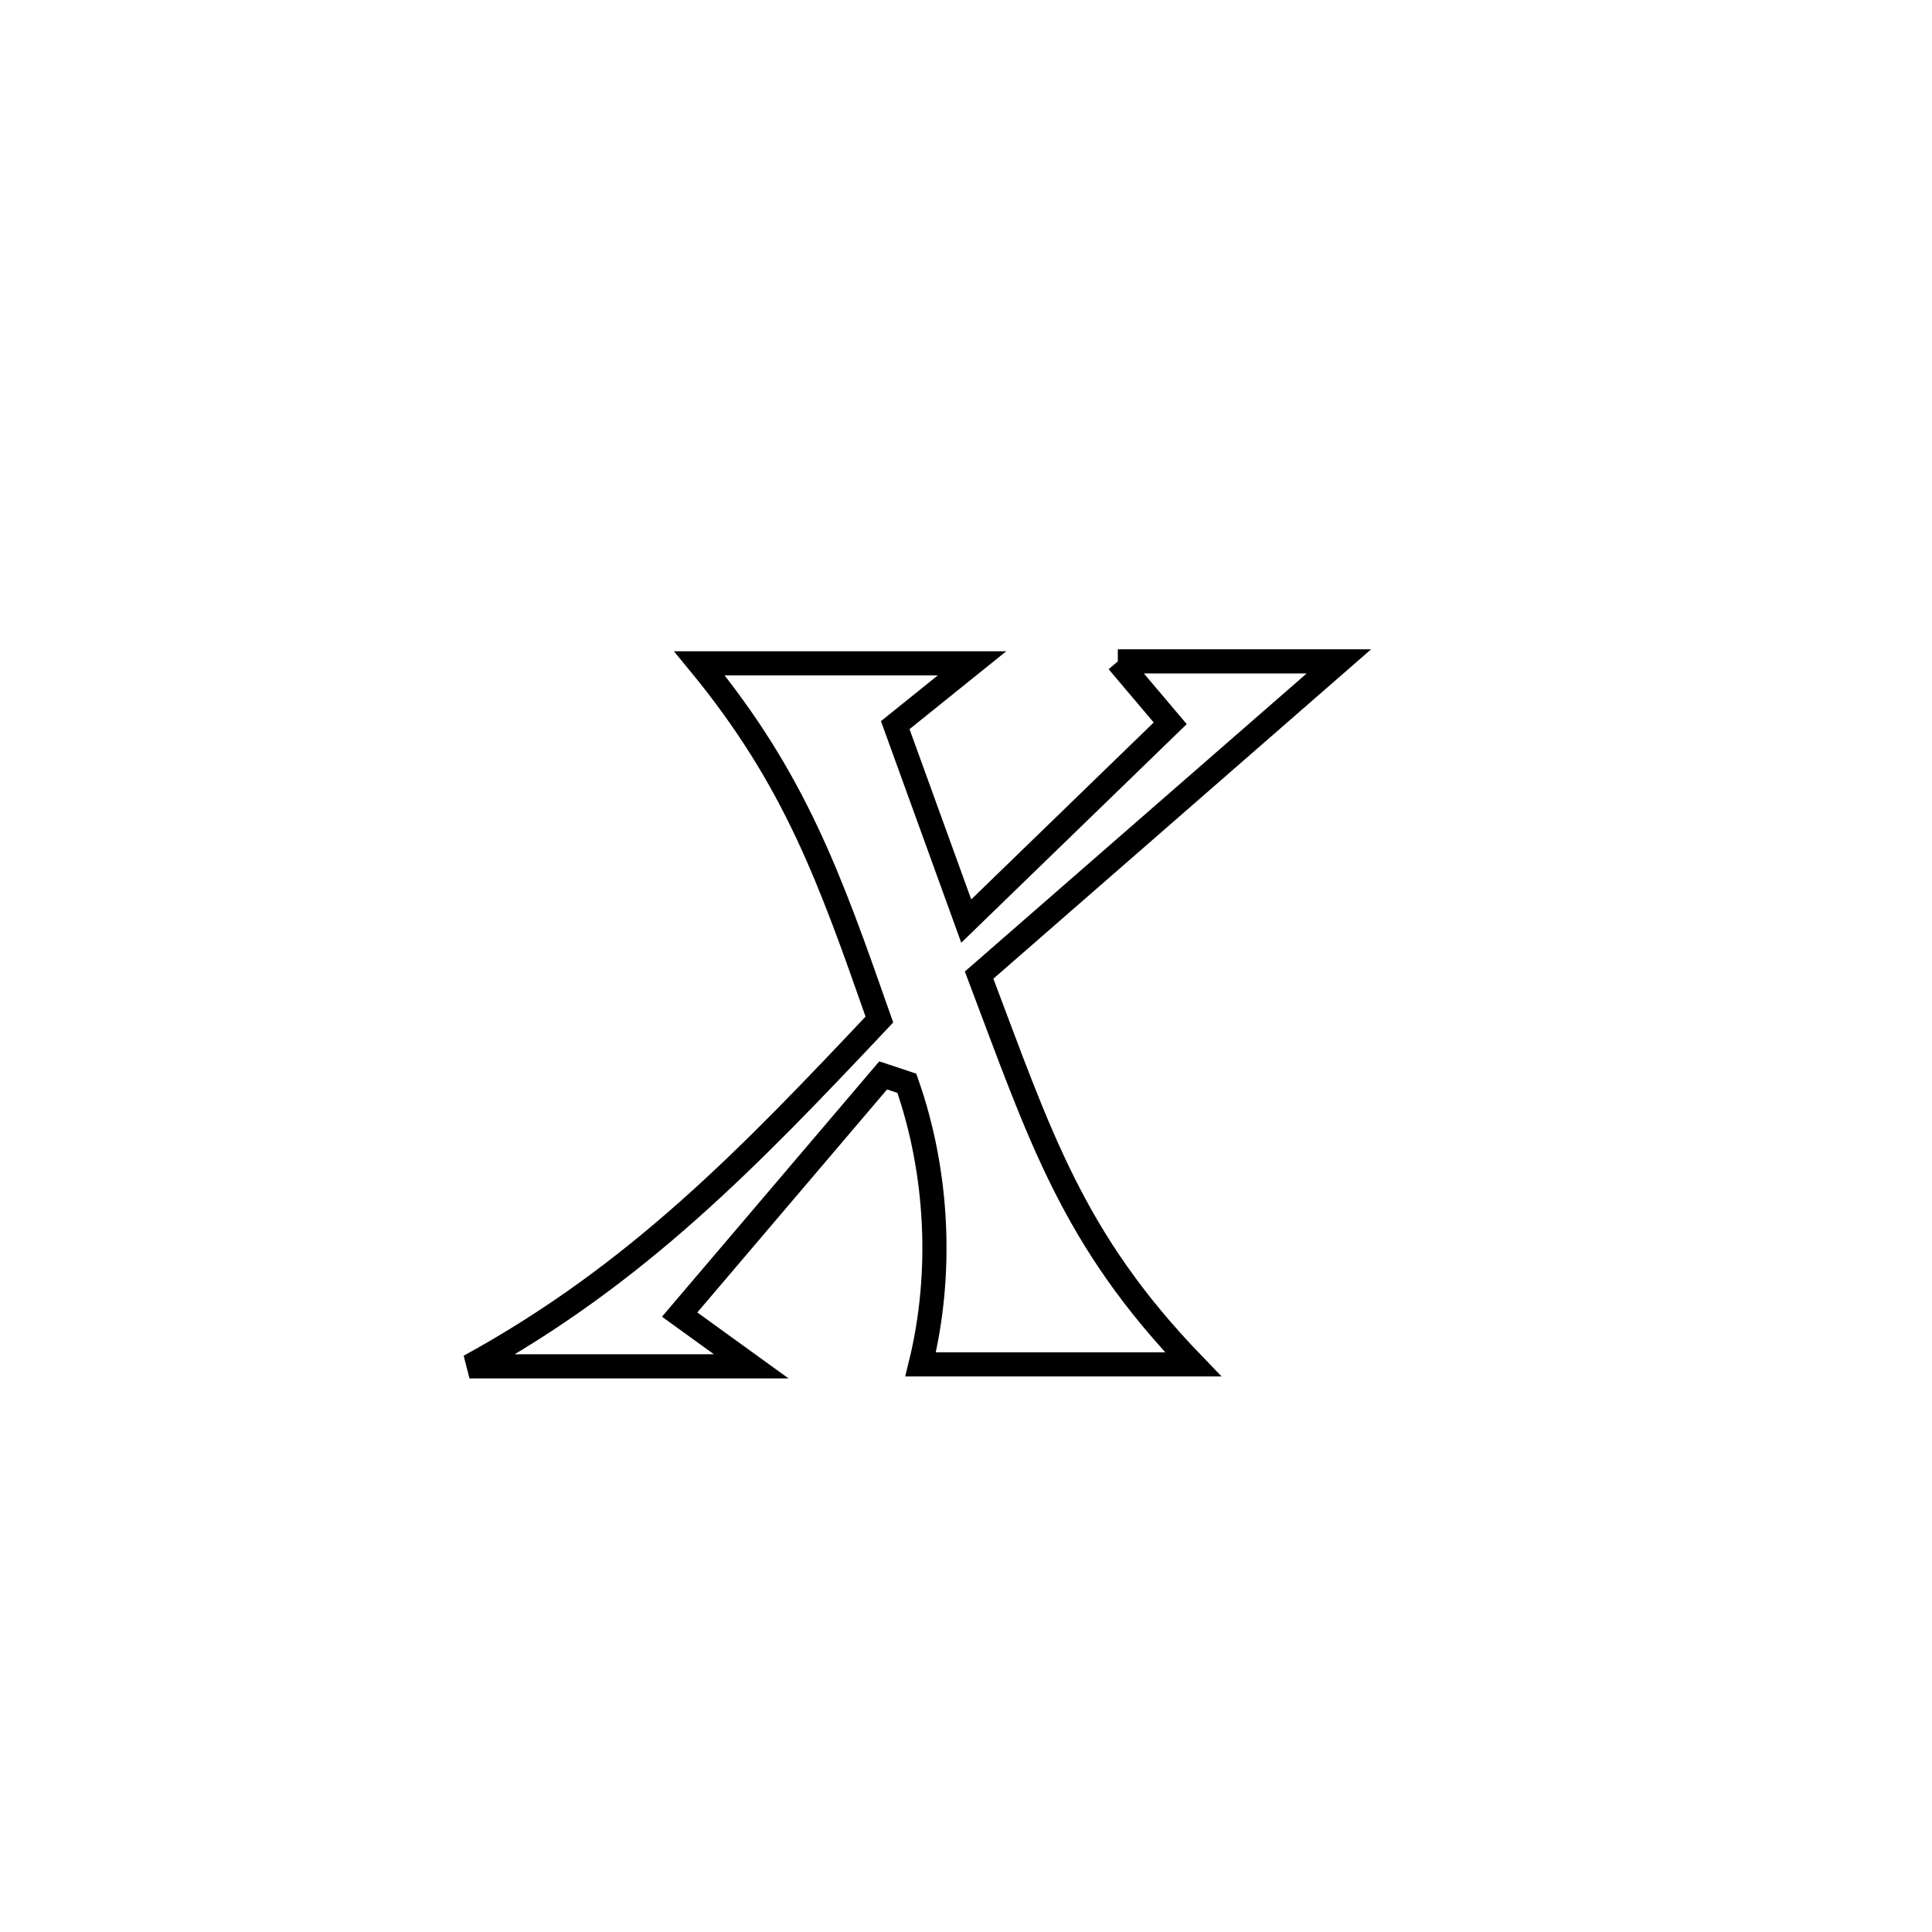 <svg xmlns="http://www.w3.org/2000/svg" viewBox="0.0 0.0 24.0 24.0" height="200px" width="200px"><path fill="none" stroke="black" stroke-width=".3" stroke-opacity="1.0"  filling="0" d="M13.886 8.216 L13.886 8.216 C13.905 8.216 16.521 8.216 16.632 8.216 L16.632 8.216 C15.143 9.515 13.653 10.814 12.163 12.113 L12.163 12.113 C12.921 14.116 13.32 15.392 14.822 16.949 L14.822 16.949 C13.693 16.949 12.565 16.949 11.436 16.949 L11.436 16.949 C11.715 15.817 11.652 14.556 11.265 13.457 L11.265 13.457 C11.167 13.425 11.069 13.392 10.971 13.359 L10.971 13.359 C10.128 14.349 9.286 15.34 8.443 16.33 L8.443 16.33 C8.74 16.544 9.036 16.759 9.332 16.973 L9.332 16.973 C9.238 16.973 5.85 16.973 5.832 16.973 L5.832 16.973 C7.916 15.83 9.307 14.38 10.924 12.665 L10.924 12.665 C10.308 10.908 9.88 9.689 8.689 8.24 L8.689 8.24 C8.713 8.24 12.069 8.24 12.075 8.24 L12.075 8.24 C11.757 8.496 11.439 8.752 11.121 9.008 L11.121 9.008 C11.5 10.055 11.62 10.387 12.003 11.442 L12.003 11.442 C12.848 10.623 13.693 9.804 14.537 8.985 L14.537 8.985 C14.32 8.729 14.103 8.472 13.886 8.216 L13.886 8.216"></path></svg>